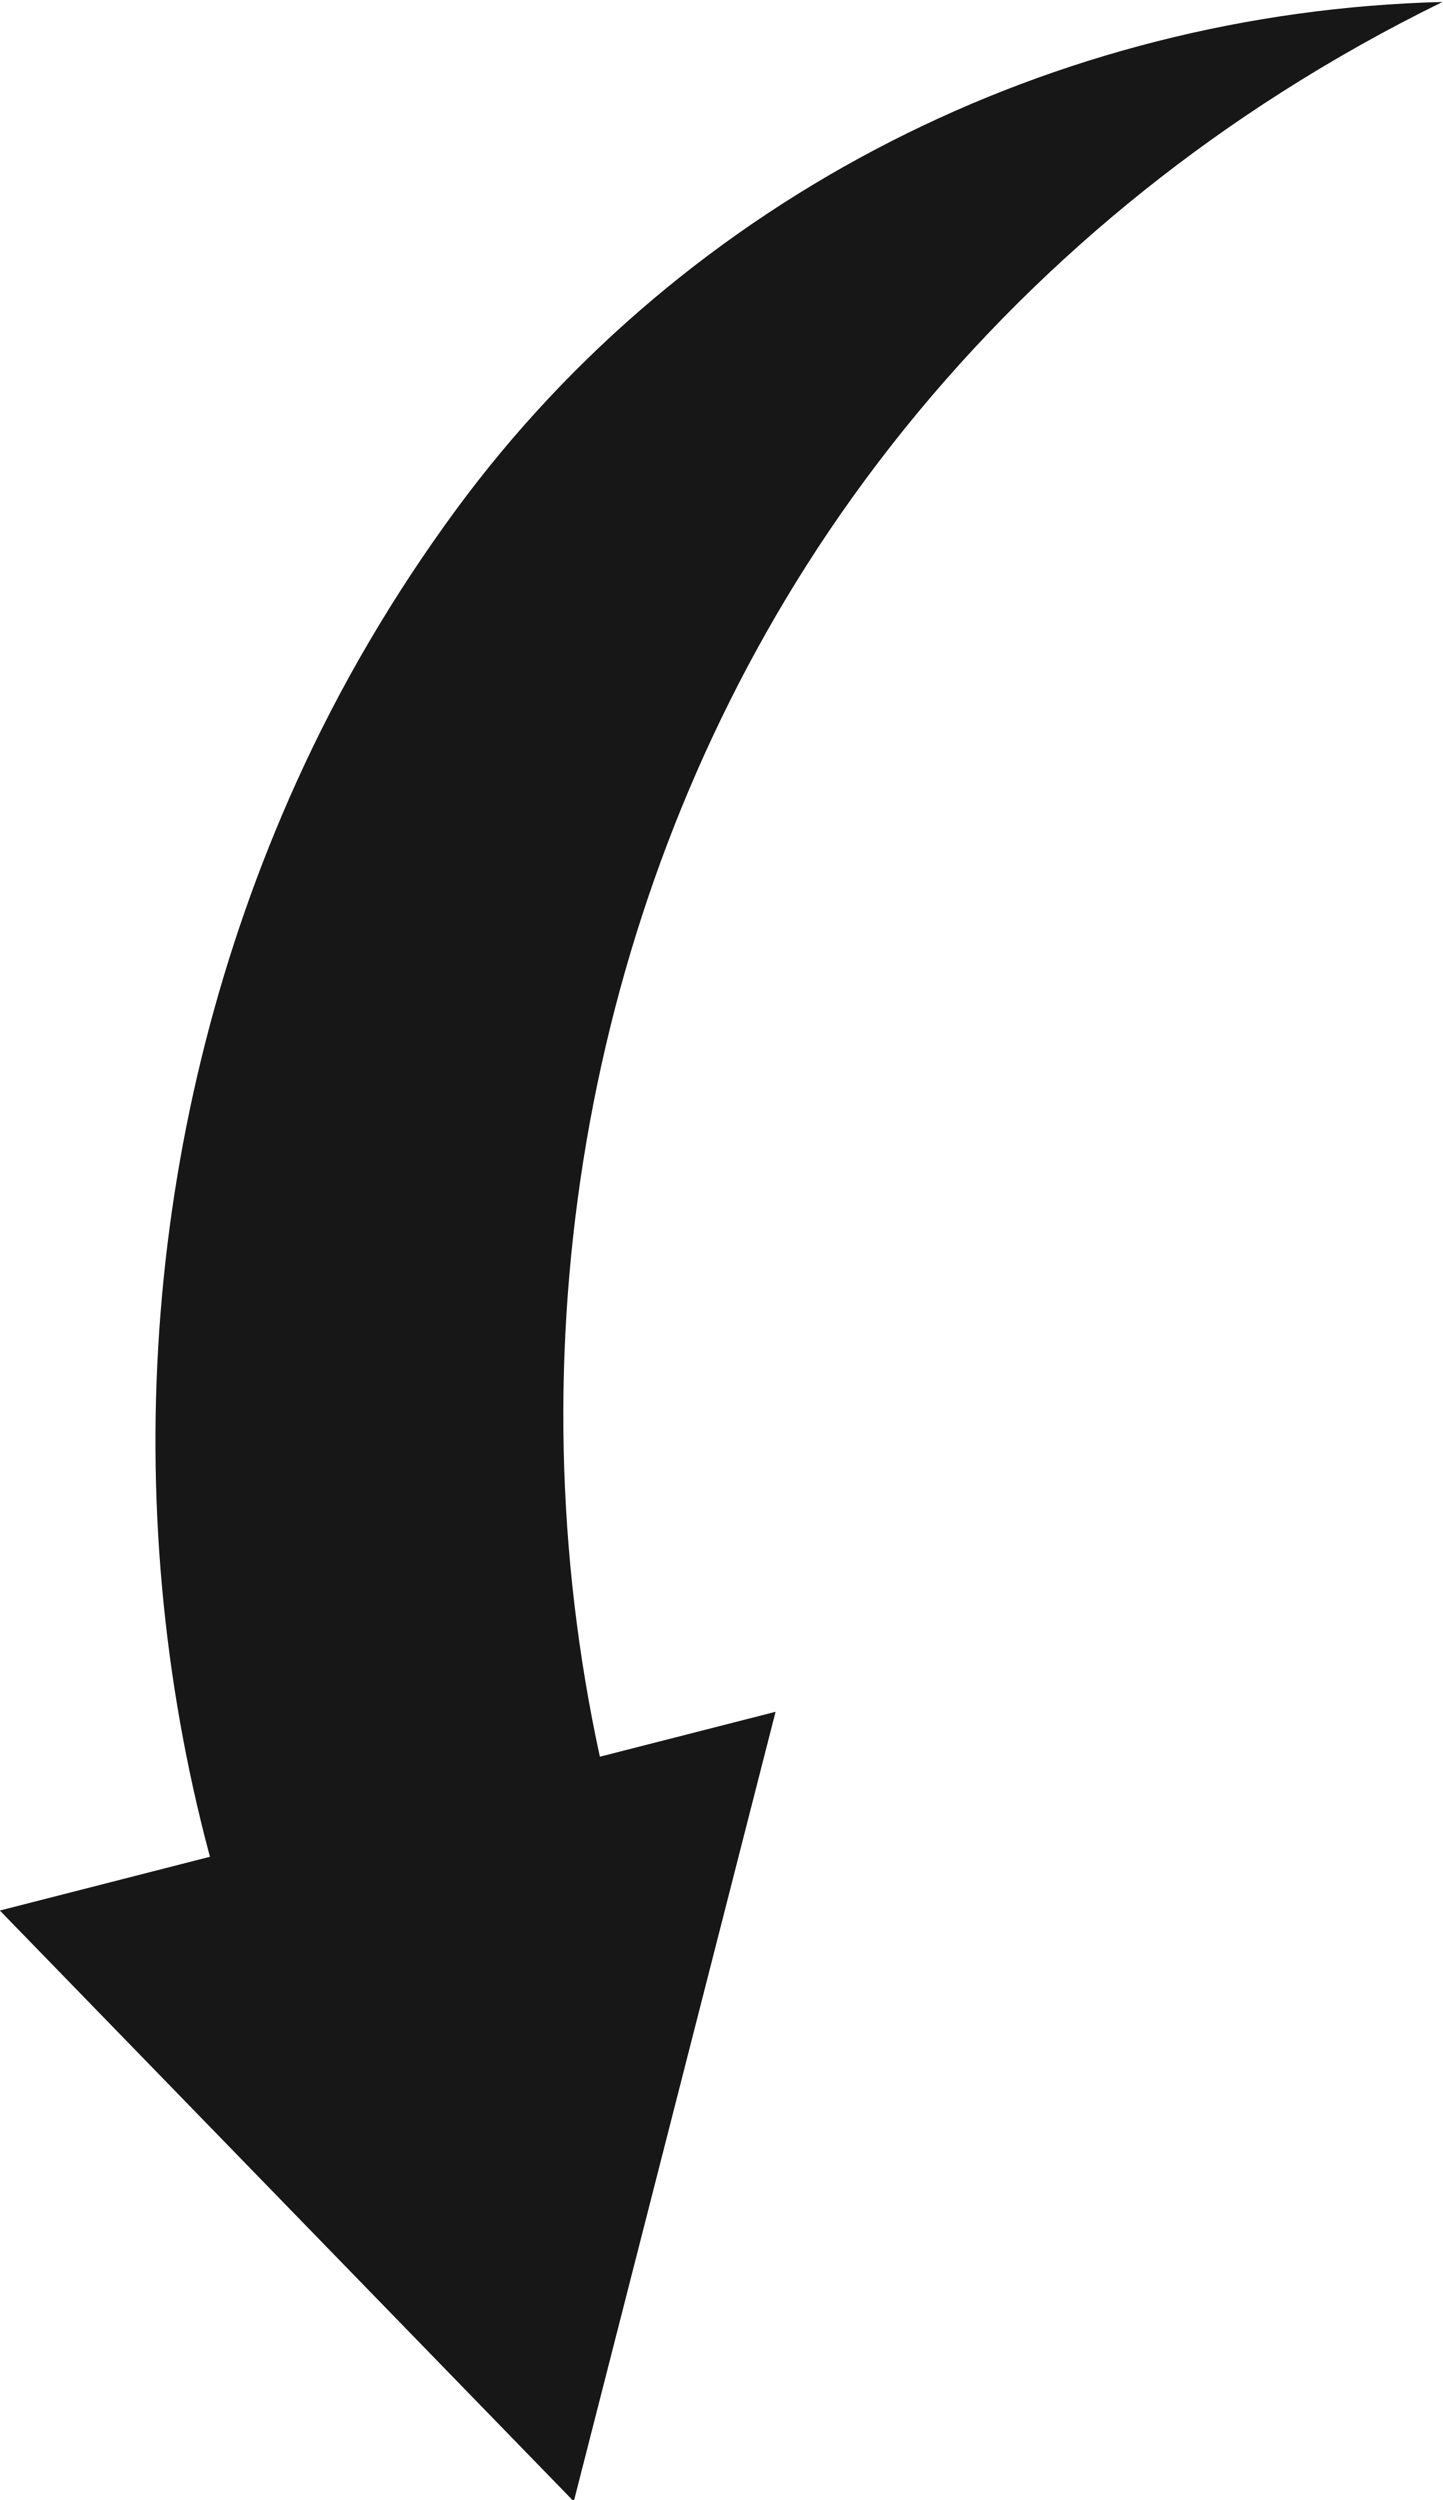 <?xml version="1.0" encoding="UTF-8" standalone="no"?>
<!-- Created with Inkscape (http://www.inkscape.org/) -->

<svg
   version="1.1"
   id="svg471"
   width="117.615"
   height="203.713"
   viewBox="0 0 117.615 203.713"
   sodipodi:docname="94910034_10098527.eps"
   xmlns:inkscape="http://www.inkscape.org/namespaces/inkscape"
   xmlns:sodipodi="http://sodipodi.sourceforge.net/DTD/sodipodi-0.dtd"
   xmlns="http://www.w3.org/2000/svg"
   xmlns:svg="http://www.w3.org/2000/svg">
  <defs
     id="defs475" />
  <sodipodi:namedview
     id="namedview473"
     pagecolor="#ffffff"
     bordercolor="#000000"
     borderopacity="0.25"
     inkscape:showpageshadow="2"
     inkscape:pageopacity="0.0"
     inkscape:pagecheckerboard="0"
     inkscape:deskcolor="#d1d1d1"
     showgrid="false" />
  <g
     id="g479"
     inkscape:groupmode="layer"
     inkscape:label="Page 1"
     transform="matrix(1.333,0,0,-1.333,-47.883,648.45)">
    <path
       d="m 35.912,369.672 12.846,3.286 c -5.816,21.681 -3.988,45.141 5.269,65.647 2.673,5.928 5.975,11.521 9.802,16.727 14.097,19.151 36.519,30.399 60.294,31.007 -3.394,-1.663 -6.691,-3.51 -9.873,-5.541 C 102.628,473.392 92.623,463.52 85.228,451.885 71.589,430.418 67.227,403.798 72.601,379.075 l 10.743,2.746 -12.338,-48.268 -35.094,36.119"
       style="fill:#171717;fill-opacity:1;fill-rule:nonzero;stroke:none;stroke-width:0.1"
       id="path896" />
  </g>
</svg>
